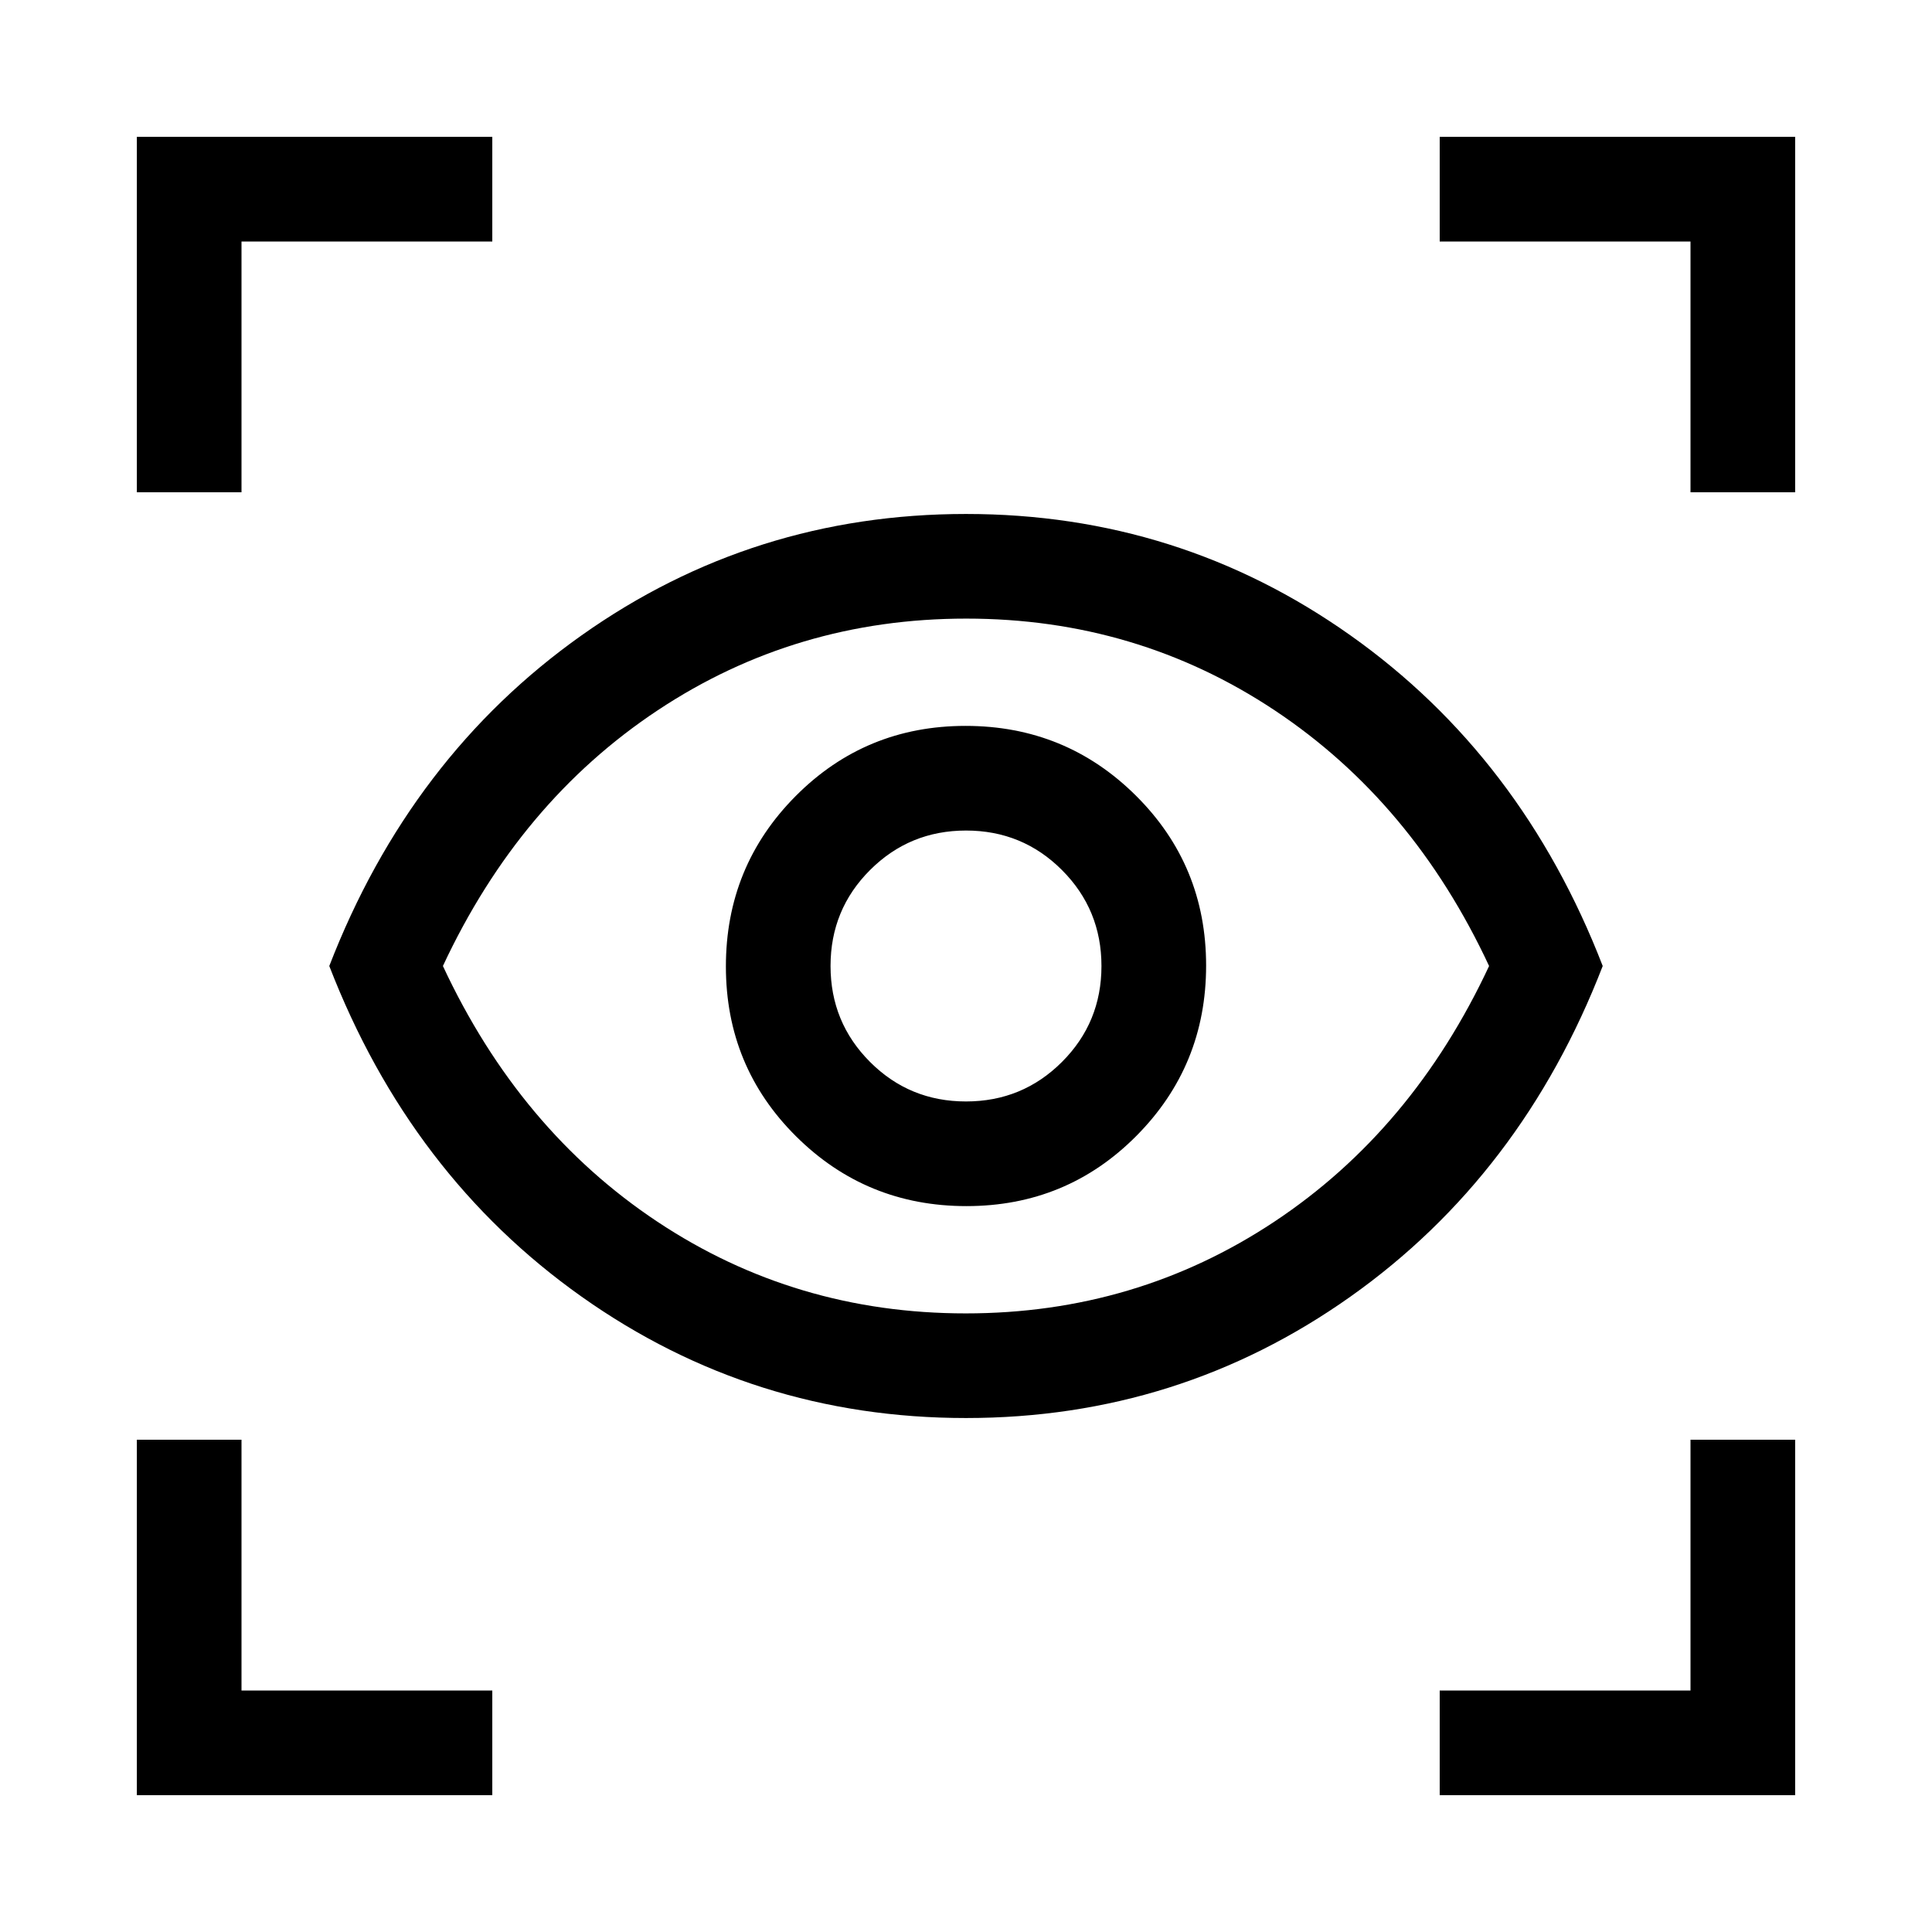 <svg xmlns="http://www.w3.org/2000/svg" height="20" viewBox="0 -960 960 960" width="20"><path d="M68-68v-176.62h52V-120h124.62v52H68Zm647.38 0v-52H840v-124.62h52V-68H715.38ZM480-255.39q-105.84 0-191-60.3Q203.85-376 163.62-480 203.85-584 289-644.31q85.16-60.3 191-60.3t191 60.3Q756.15-584 796.38-480 756.15-376 671-315.69q-85.16 60.3-191 60.3Zm-.12-51.99q84.66 0 153.33-45.57Q701.88-398.52 739.92-480q-37.99-81.48-106.56-127.05-68.57-45.57-153.24-45.57-84.66 0-153.33 45.57Q258.12-561.48 220.08-480q37.99 81.48 106.56 127.05 68.57 45.57 153.24 45.57Zm.34-53.31q49.78 0 84.43-34.88 34.66-34.87 34.66-84.65 0-49.78-34.88-84.43-34.87-34.66-84.65-34.66-49.78 0-84.43 34.88-34.66 34.87-34.66 84.65 0 49.78 34.88 84.43 34.87 34.66 84.65 34.66Zm-.24-52q-28.06 0-47.67-19.64-19.62-19.64-19.62-47.69 0-28.06 19.64-47.67 19.64-19.62 47.69-19.62 28.06 0 47.67 19.64 19.62 19.64 19.62 47.69 0 28.06-19.64 47.67-19.64 19.62-47.69 19.62ZM68-715.38V-892h176.62v52H120v124.62H68Zm772 0V-840H715.38v-52H892v176.62h-52ZM480-480Z"/></svg>